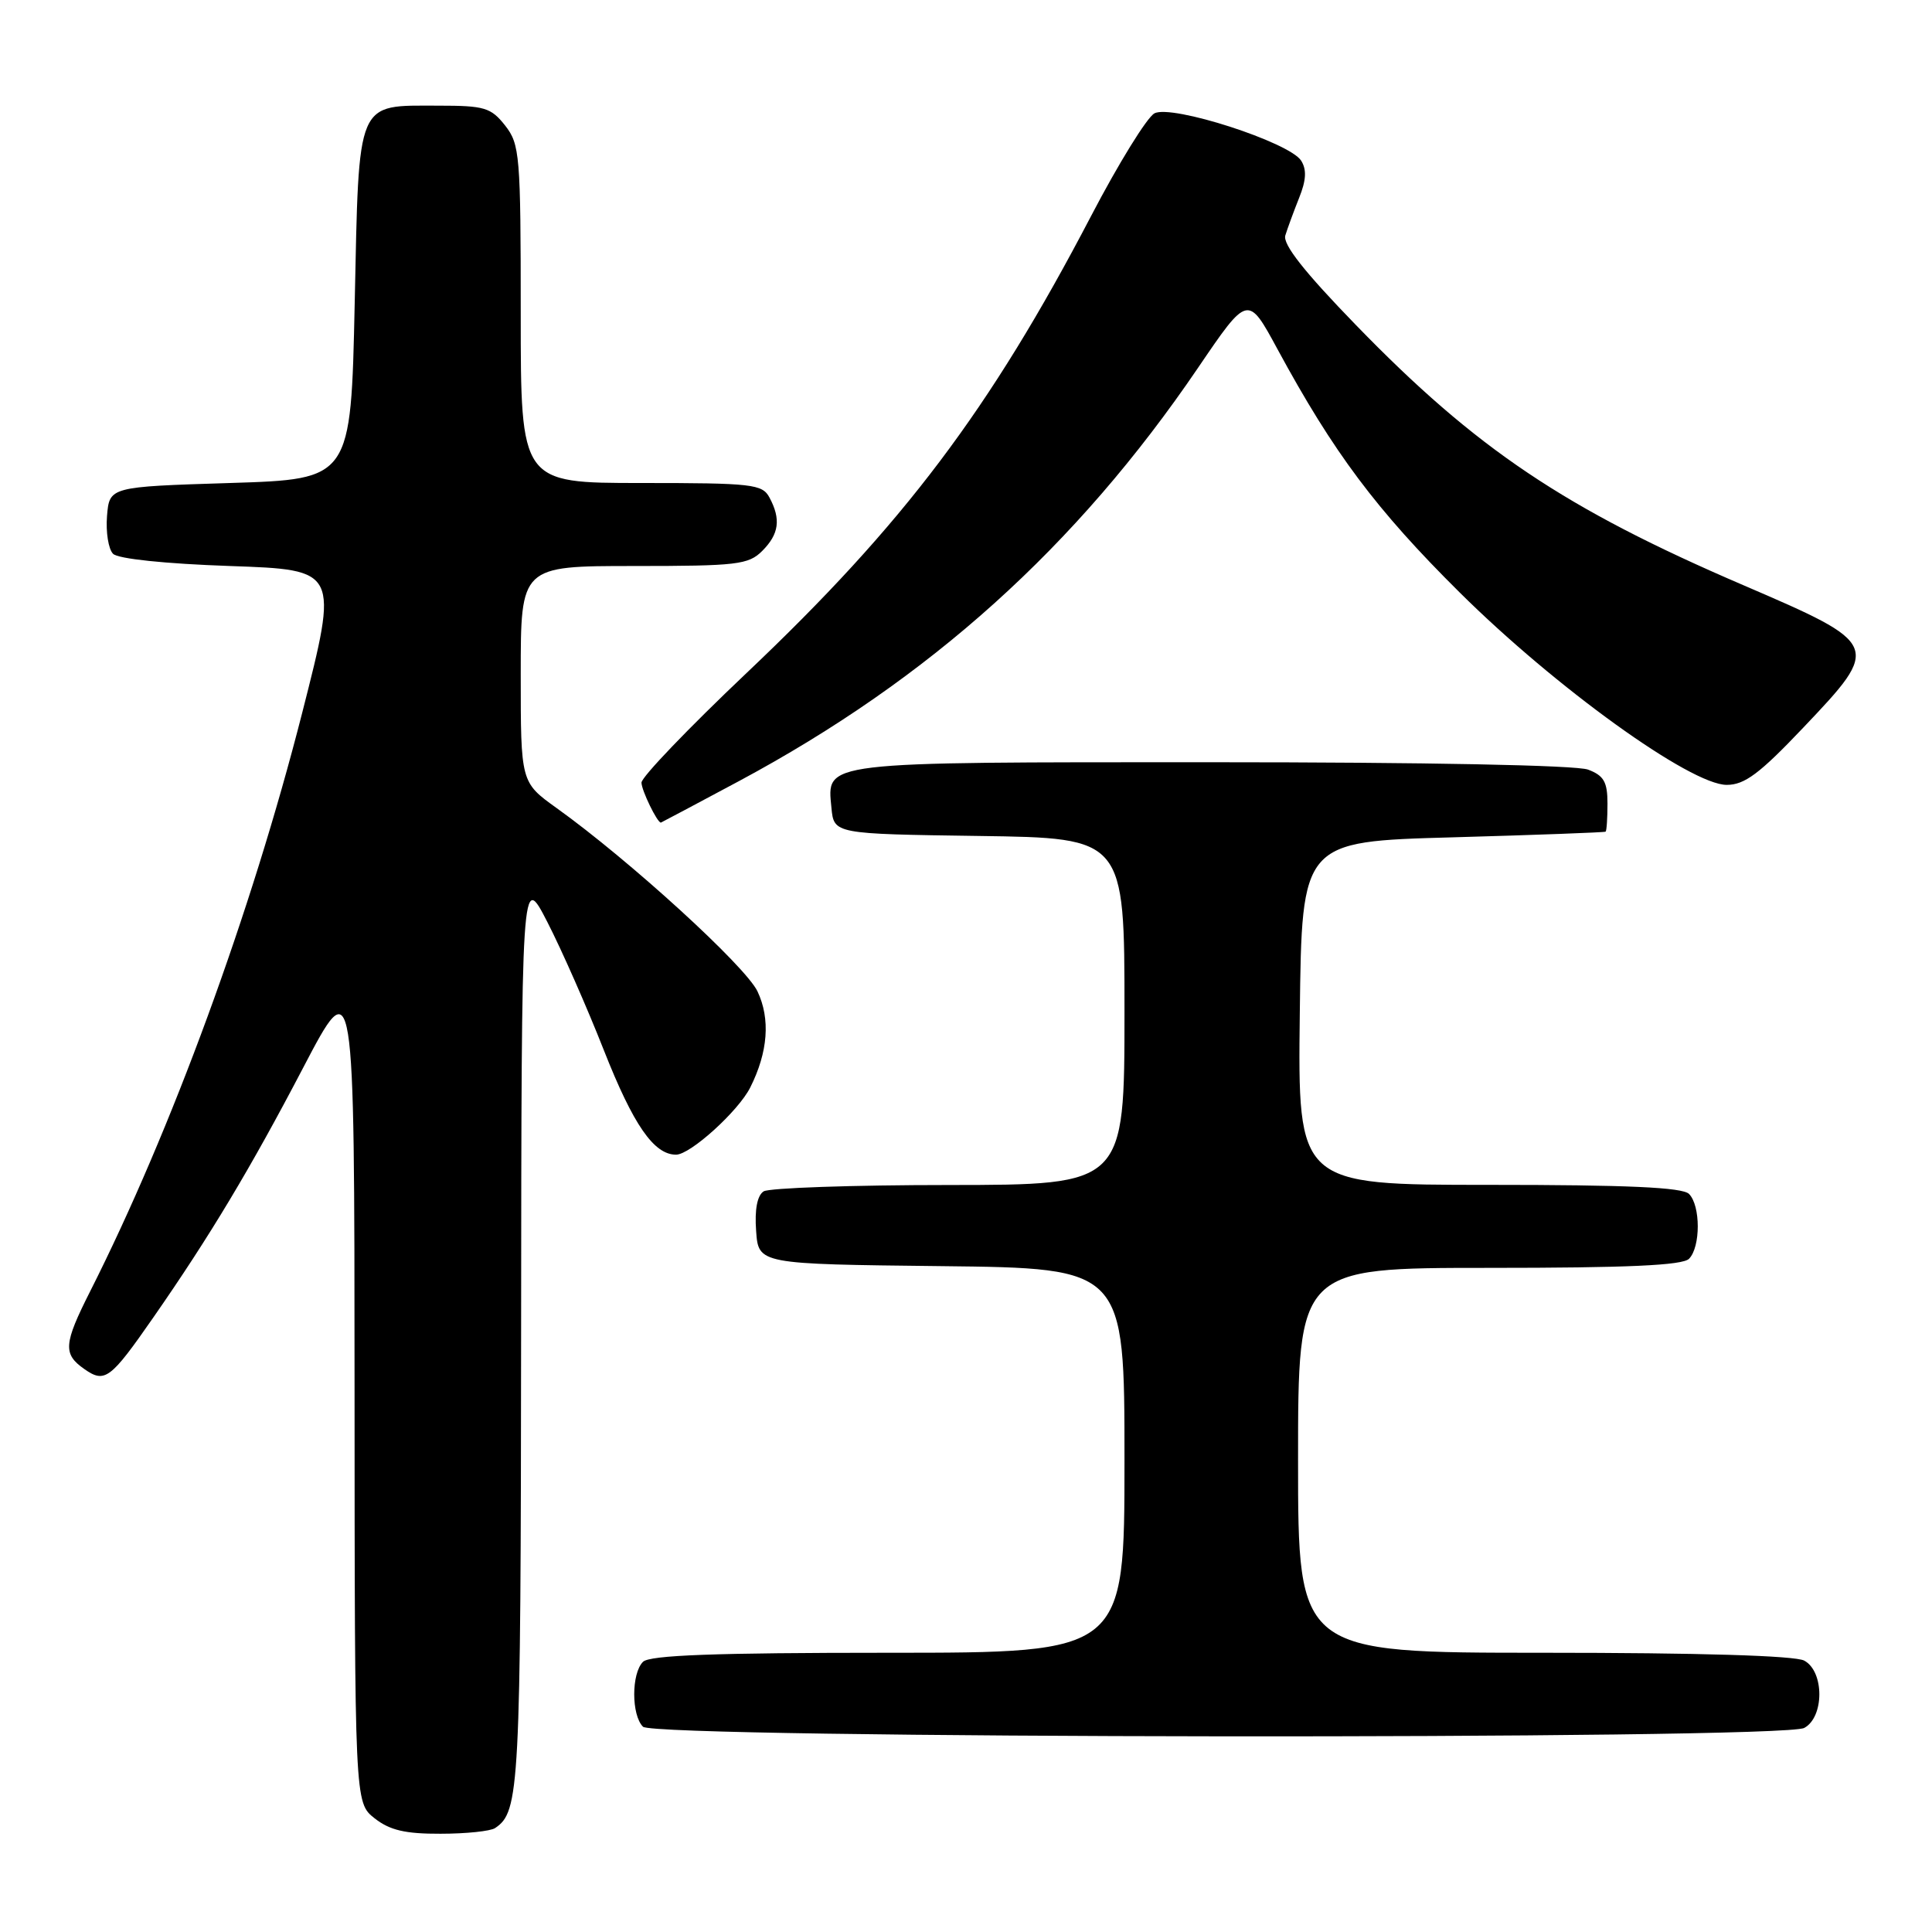 <?xml version="1.0" encoding="UTF-8" standalone="no"?>
<!DOCTYPE svg PUBLIC "-//W3C//DTD SVG 1.1//EN" "http://www.w3.org/Graphics/SVG/1.1/DTD/svg11.dtd" >
<svg xmlns="http://www.w3.org/2000/svg" xmlns:xlink="http://www.w3.org/1999/xlink" version="1.1" viewBox="0 0 256 256">
 <g >
 <path fill="currentColor"
d=" M 65.60 242.23 C 68.85 240.07 69.00 237.13 69.05 176.32 C 69.10 115.50 69.10 115.50 72.54 122.20 C 74.43 125.88 77.80 133.53 80.03 139.20 C 83.92 149.06 86.64 153.00 89.58 153.00 C 91.47 153.00 97.83 147.24 99.41 144.10 C 101.77 139.40 102.10 135.01 100.37 131.36 C 98.79 128.03 83.40 113.98 73.75 107.07 C 69.00 103.66 69.00 103.66 69.00 89.33 C 69.00 75.00 69.00 75.00 84.00 75.00 C 97.67 75.00 99.18 74.82 101.00 73.00 C 103.23 70.77 103.50 68.80 101.96 65.93 C 101.01 64.15 99.73 64.00 84.96 64.00 C 69.00 64.00 69.00 64.00 69.00 41.63 C 69.00 20.52 68.88 19.12 66.93 16.63 C 65.05 14.25 64.20 14.00 58.12 14.00 C 47.12 14.00 47.58 12.90 47.00 40.17 C 46.50 63.50 46.50 63.50 30.50 64.00 C 14.50 64.50 14.50 64.50 14.18 68.38 C 14.01 70.52 14.37 72.77 14.98 73.38 C 15.64 74.05 21.87 74.70 30.48 75.00 C 44.87 75.50 44.87 75.50 40.03 94.50 C 33.29 120.91 22.71 149.79 11.96 171.08 C 8.42 178.09 8.32 179.41 11.18 181.41 C 13.89 183.31 14.62 182.77 20.29 174.61 C 27.79 163.83 33.20 154.81 40.16 141.50 C 46.96 128.50 46.96 128.50 46.98 183.68 C 47.00 238.85 47.00 238.85 49.63 240.93 C 51.65 242.52 53.70 243.00 58.38 242.98 C 61.75 242.98 65.00 242.64 65.60 242.23 Z  M 239.07 228.96 C 241.74 227.53 241.74 221.47 239.07 220.04 C 237.85 219.38 225.10 219.00 204.57 219.00 C 172.00 219.00 172.00 219.00 172.00 193.50 C 172.00 168.00 172.00 168.00 197.30 168.00 C 215.64 168.00 222.93 167.67 223.80 166.80 C 225.35 165.25 225.35 159.75 223.80 158.20 C 222.93 157.33 215.64 157.00 197.28 157.00 C 171.96 157.00 171.96 157.00 172.23 134.25 C 172.50 111.50 172.50 111.50 192.50 110.95 C 203.50 110.64 212.61 110.30 212.75 110.20 C 212.89 110.09 213.00 108.41 213.00 106.48 C 213.00 103.61 212.52 102.77 210.43 101.98 C 208.90 101.39 188.90 101.00 160.63 101.00 C 108.43 101.00 109.58 100.86 110.17 107.04 C 110.50 110.50 110.50 110.50 129.75 110.77 C 149.00 111.04 149.00 111.04 149.00 134.02 C 149.00 157.00 149.00 157.00 125.75 157.02 C 112.96 157.02 101.91 157.41 101.19 157.86 C 100.34 158.40 99.98 160.26 100.19 163.10 C 100.50 167.50 100.50 167.50 124.75 167.77 C 149.00 168.04 149.00 168.04 149.00 193.52 C 149.00 219.00 149.00 219.00 117.70 219.00 C 94.69 219.00 86.08 219.32 85.20 220.20 C 83.65 221.75 83.65 227.25 85.20 228.80 C 86.79 230.39 236.11 230.55 239.07 228.96 Z  M 97.92 103.50 C 123.20 89.94 142.61 72.47 158.73 48.76 C 165.35 39.02 165.35 39.02 169.27 46.26 C 176.71 59.99 182.36 67.54 193.41 78.50 C 206.12 91.11 224.01 104.00 228.80 104.00 C 231.17 104.00 233.15 102.52 238.93 96.43 C 249.29 85.53 249.23 85.38 231.00 77.54 C 207.34 67.38 195.59 59.49 179.65 43.05 C 172.84 36.04 169.95 32.37 170.31 31.20 C 170.60 30.26 171.42 28.03 172.14 26.22 C 173.08 23.89 173.16 22.48 172.41 21.29 C 170.87 18.85 155.23 13.80 152.97 15.02 C 151.98 15.55 148.20 21.67 144.57 28.63 C 131.17 54.29 119.75 69.45 98.92 89.18 C 91.27 96.43 85.00 102.97 85.00 103.70 C 85.00 104.71 87.08 109.00 87.57 109.00 C 87.61 109.00 92.27 106.52 97.92 103.50 Z "/>
</g>
</svg>
